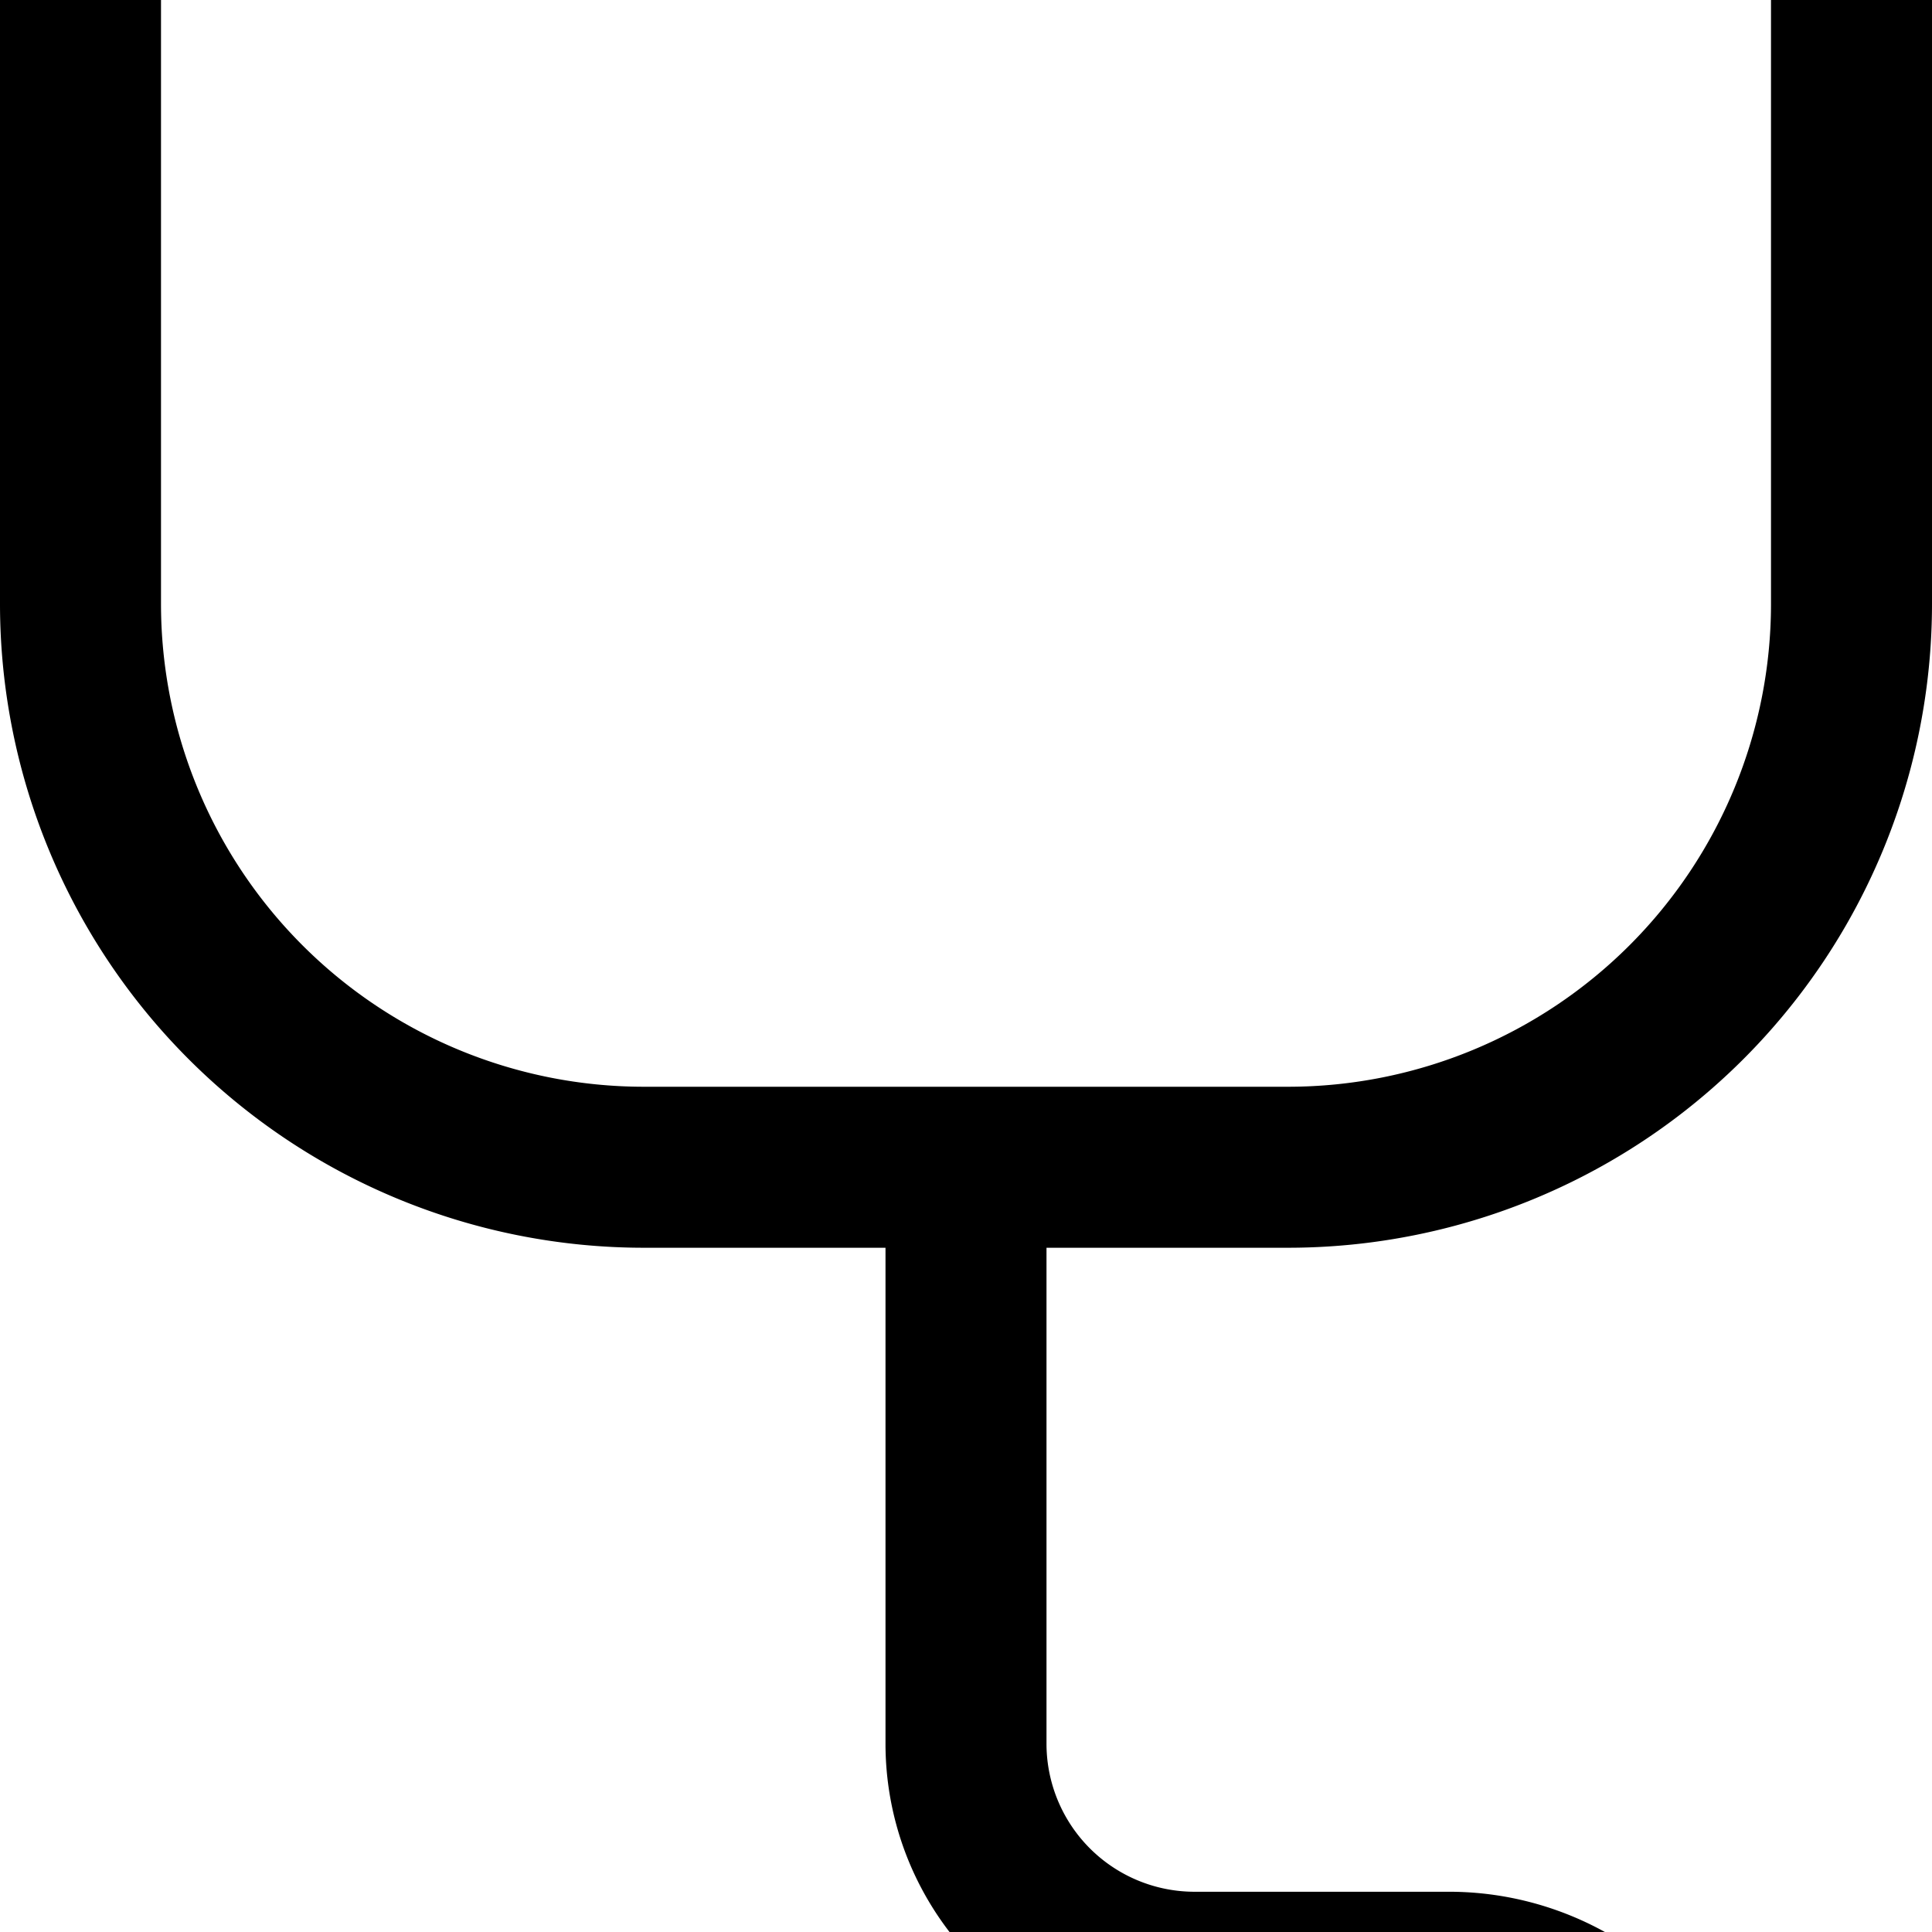 <svg width="1200" height="1200" viewBox="0 0 1200 1200" xmlns="http://www.w3.org/2000/svg"><path d="M1200 375V-25a100 100 0 00-100-100h-50v-200a50 50 0 00-50-50H900a50 50 0 00-50 50v200H700v-400a50 50 0 00-50-50H550a50 50 0 00-50 50v400H350v-200a50 50 0 00-50-50H200a50 50 0 00-50 50v200h-50A100 100 0 000-25v400a400 400 0 00400 400h150v308a192 192 0 00193 192h157a100 100 0 01100 100v350a50 50 0 00100 0v-350a200 200 0 00-200-200H743a92 92 0 01-93-92V775h150a400 400 0 00400-400zM400 675a300 300 0 01-300-300V-25h1000v400a300 300 0 01-300 300H400z" fill-rule="evenodd"/></svg>